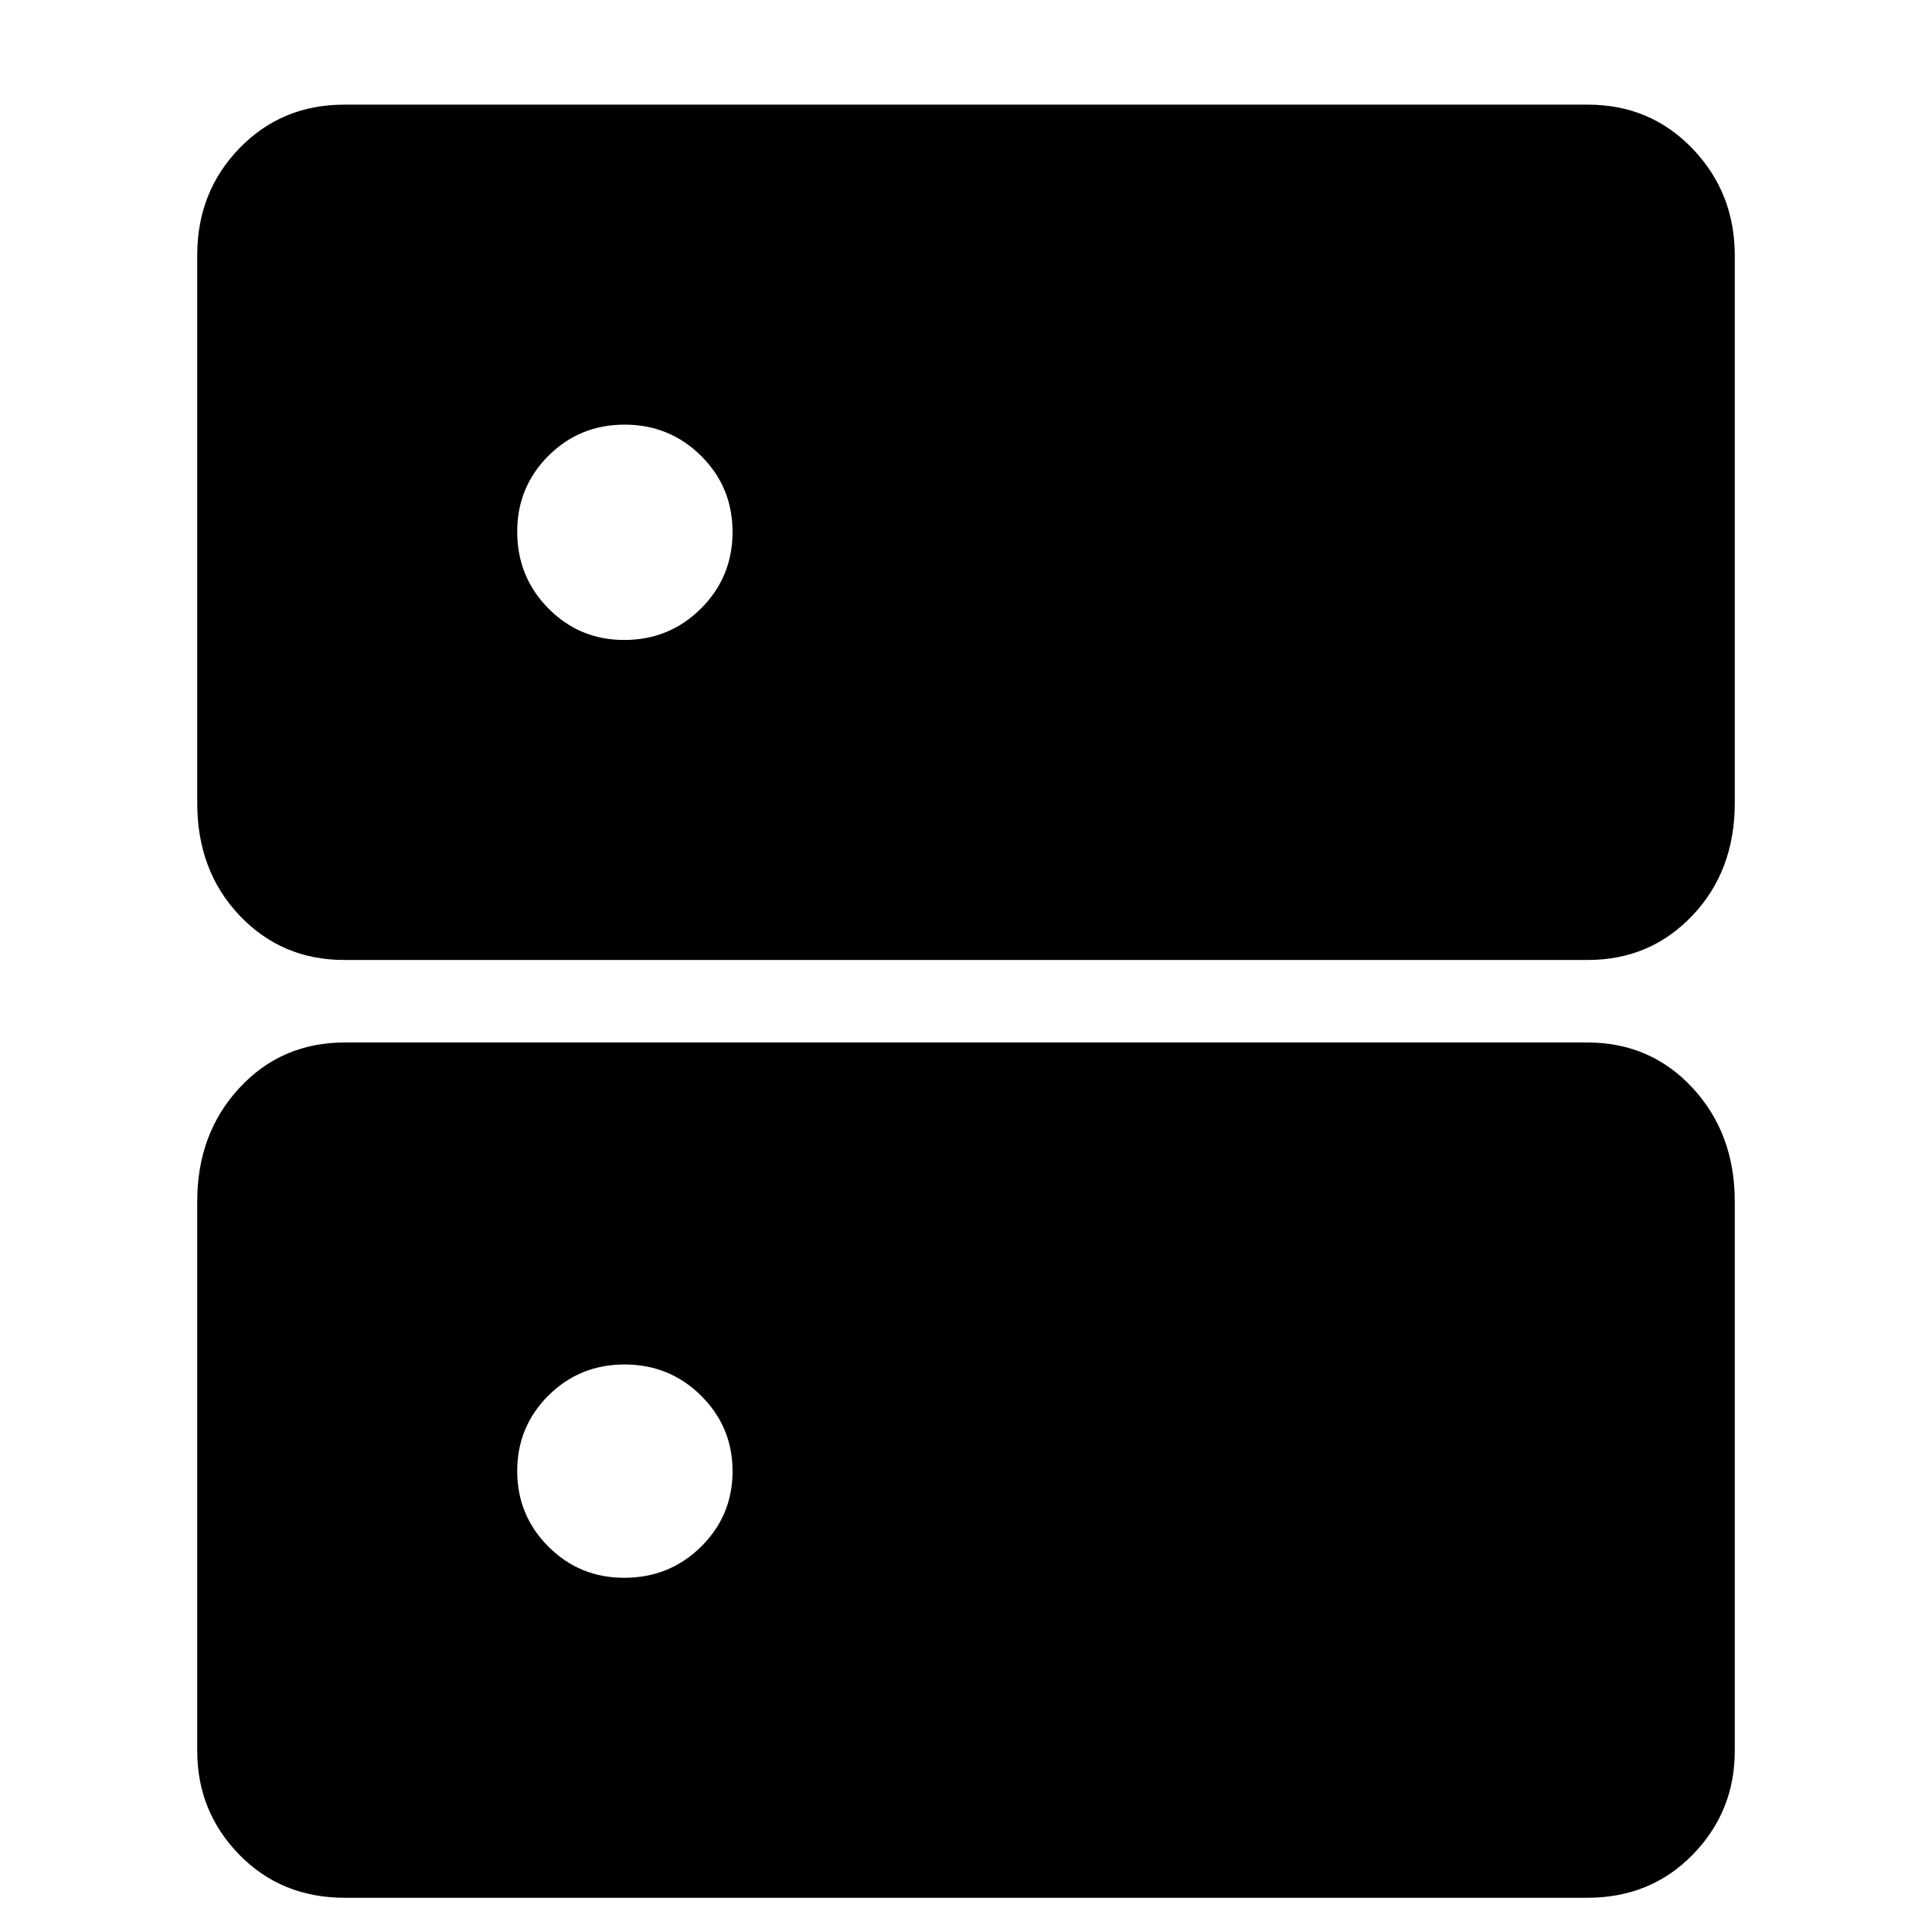 <svg xmlns="http://www.w3.org/2000/svg" height="20" viewBox="0 -960 960 960" width="20"><path d="M310.35-749q-22.35 0-37.85 15.49-15.5 15.5-15.5 37.63 0 22.55 15.49 38.21Q287.99-642 310.12-642q22.55 0 38.21-15.65 15.67-15.64 15.67-38 0-22.35-15.65-37.85-15.64-15.5-38-15.5Zm0 467q-22.35 0-37.85 15.44t-15.5 37.5q0 22.06 15.49 37.56 15.5 15.5 37.63 15.5 22.55 0 38.21-15.44Q364-206.88 364-228.94q0-22.06-15.65-37.56-15.64-15.5-38-15.5ZM171-908h618q31.03 0 52.01 21.87Q862-864.25 862-833v272q0 33.72-20.99 55.86Q820.03-483 789-483H171q-31.02 0-52.01-22.14T98-561v-272.2q0-31.5 20.99-53.15T171-908Zm.36 466h617.28q31.54 0 52.45 22.64Q862-396.73 862-363v273q0 30.18-20.91 51.59Q820.18-17 788.64-17H171.36q-31.53 0-52.45-21.41Q98-59.82 98-90v-273q0-33.73 20.91-56.36Q139.83-442 171.36-442Z"/></svg>